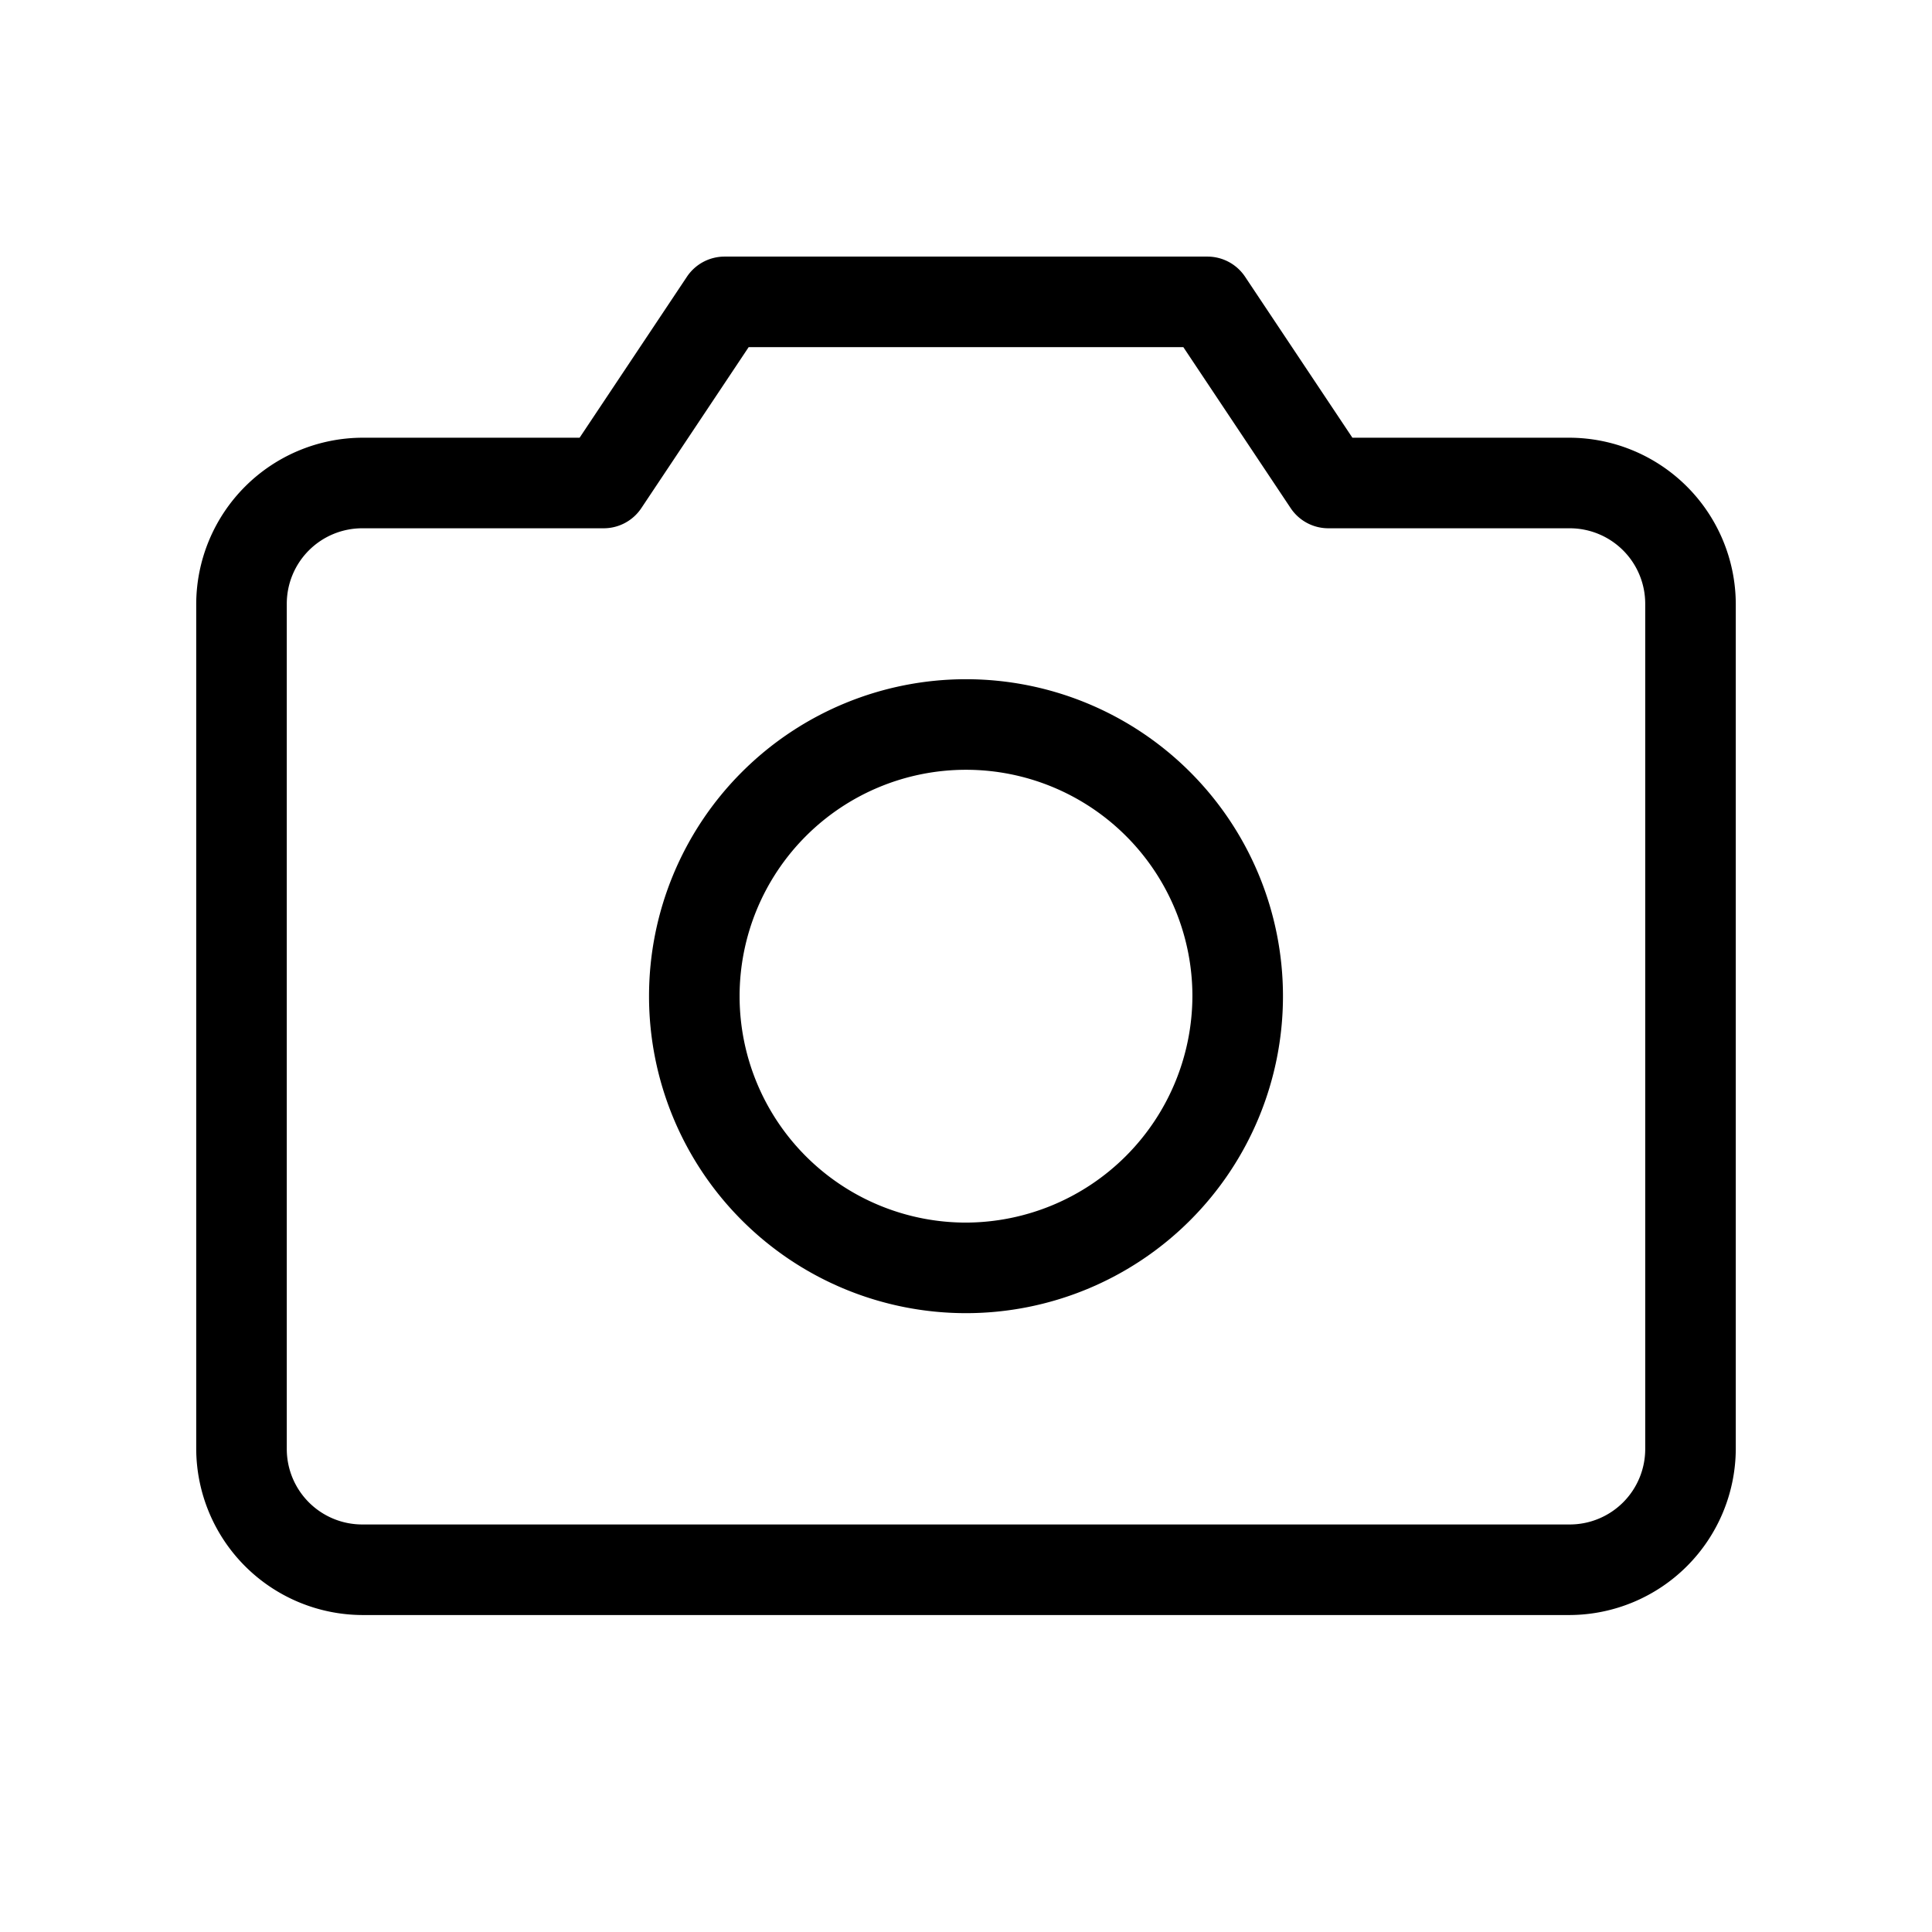 <svg xmlns="http://www.w3.org/2000/svg" viewBox="0 0 256 256"><path d="M208,58H179.2L165,36.7a6,6,0,0,0-5-2.7H96a6,6,0,0,0-5,2.7L76.8,58H48A22.1,22.1,0,0,0,26,80V192a22.1,22.1,0,0,0,22,22H208a22.1,22.1,0,0,0,22-22V80A22.1,22.1,0,0,0,208,58Zm10,134a10,10,0,0,1-10,10H48a10,10,0,0,1-10-10V80A10,10,0,0,1,48,70H80a6,6,0,0,0,5-2.7L99.2,46h57.6L171,67.3a6,6,0,0,0,5,2.7h32a10,10,0,0,1,10,10ZM128,90a42,42,0,1,0,42,42A42,42,0,0,0,128,90Zm0,72a30,30,0,1,1,30-30A30.1,30.1,0,0,1,128,162Z"/></svg>